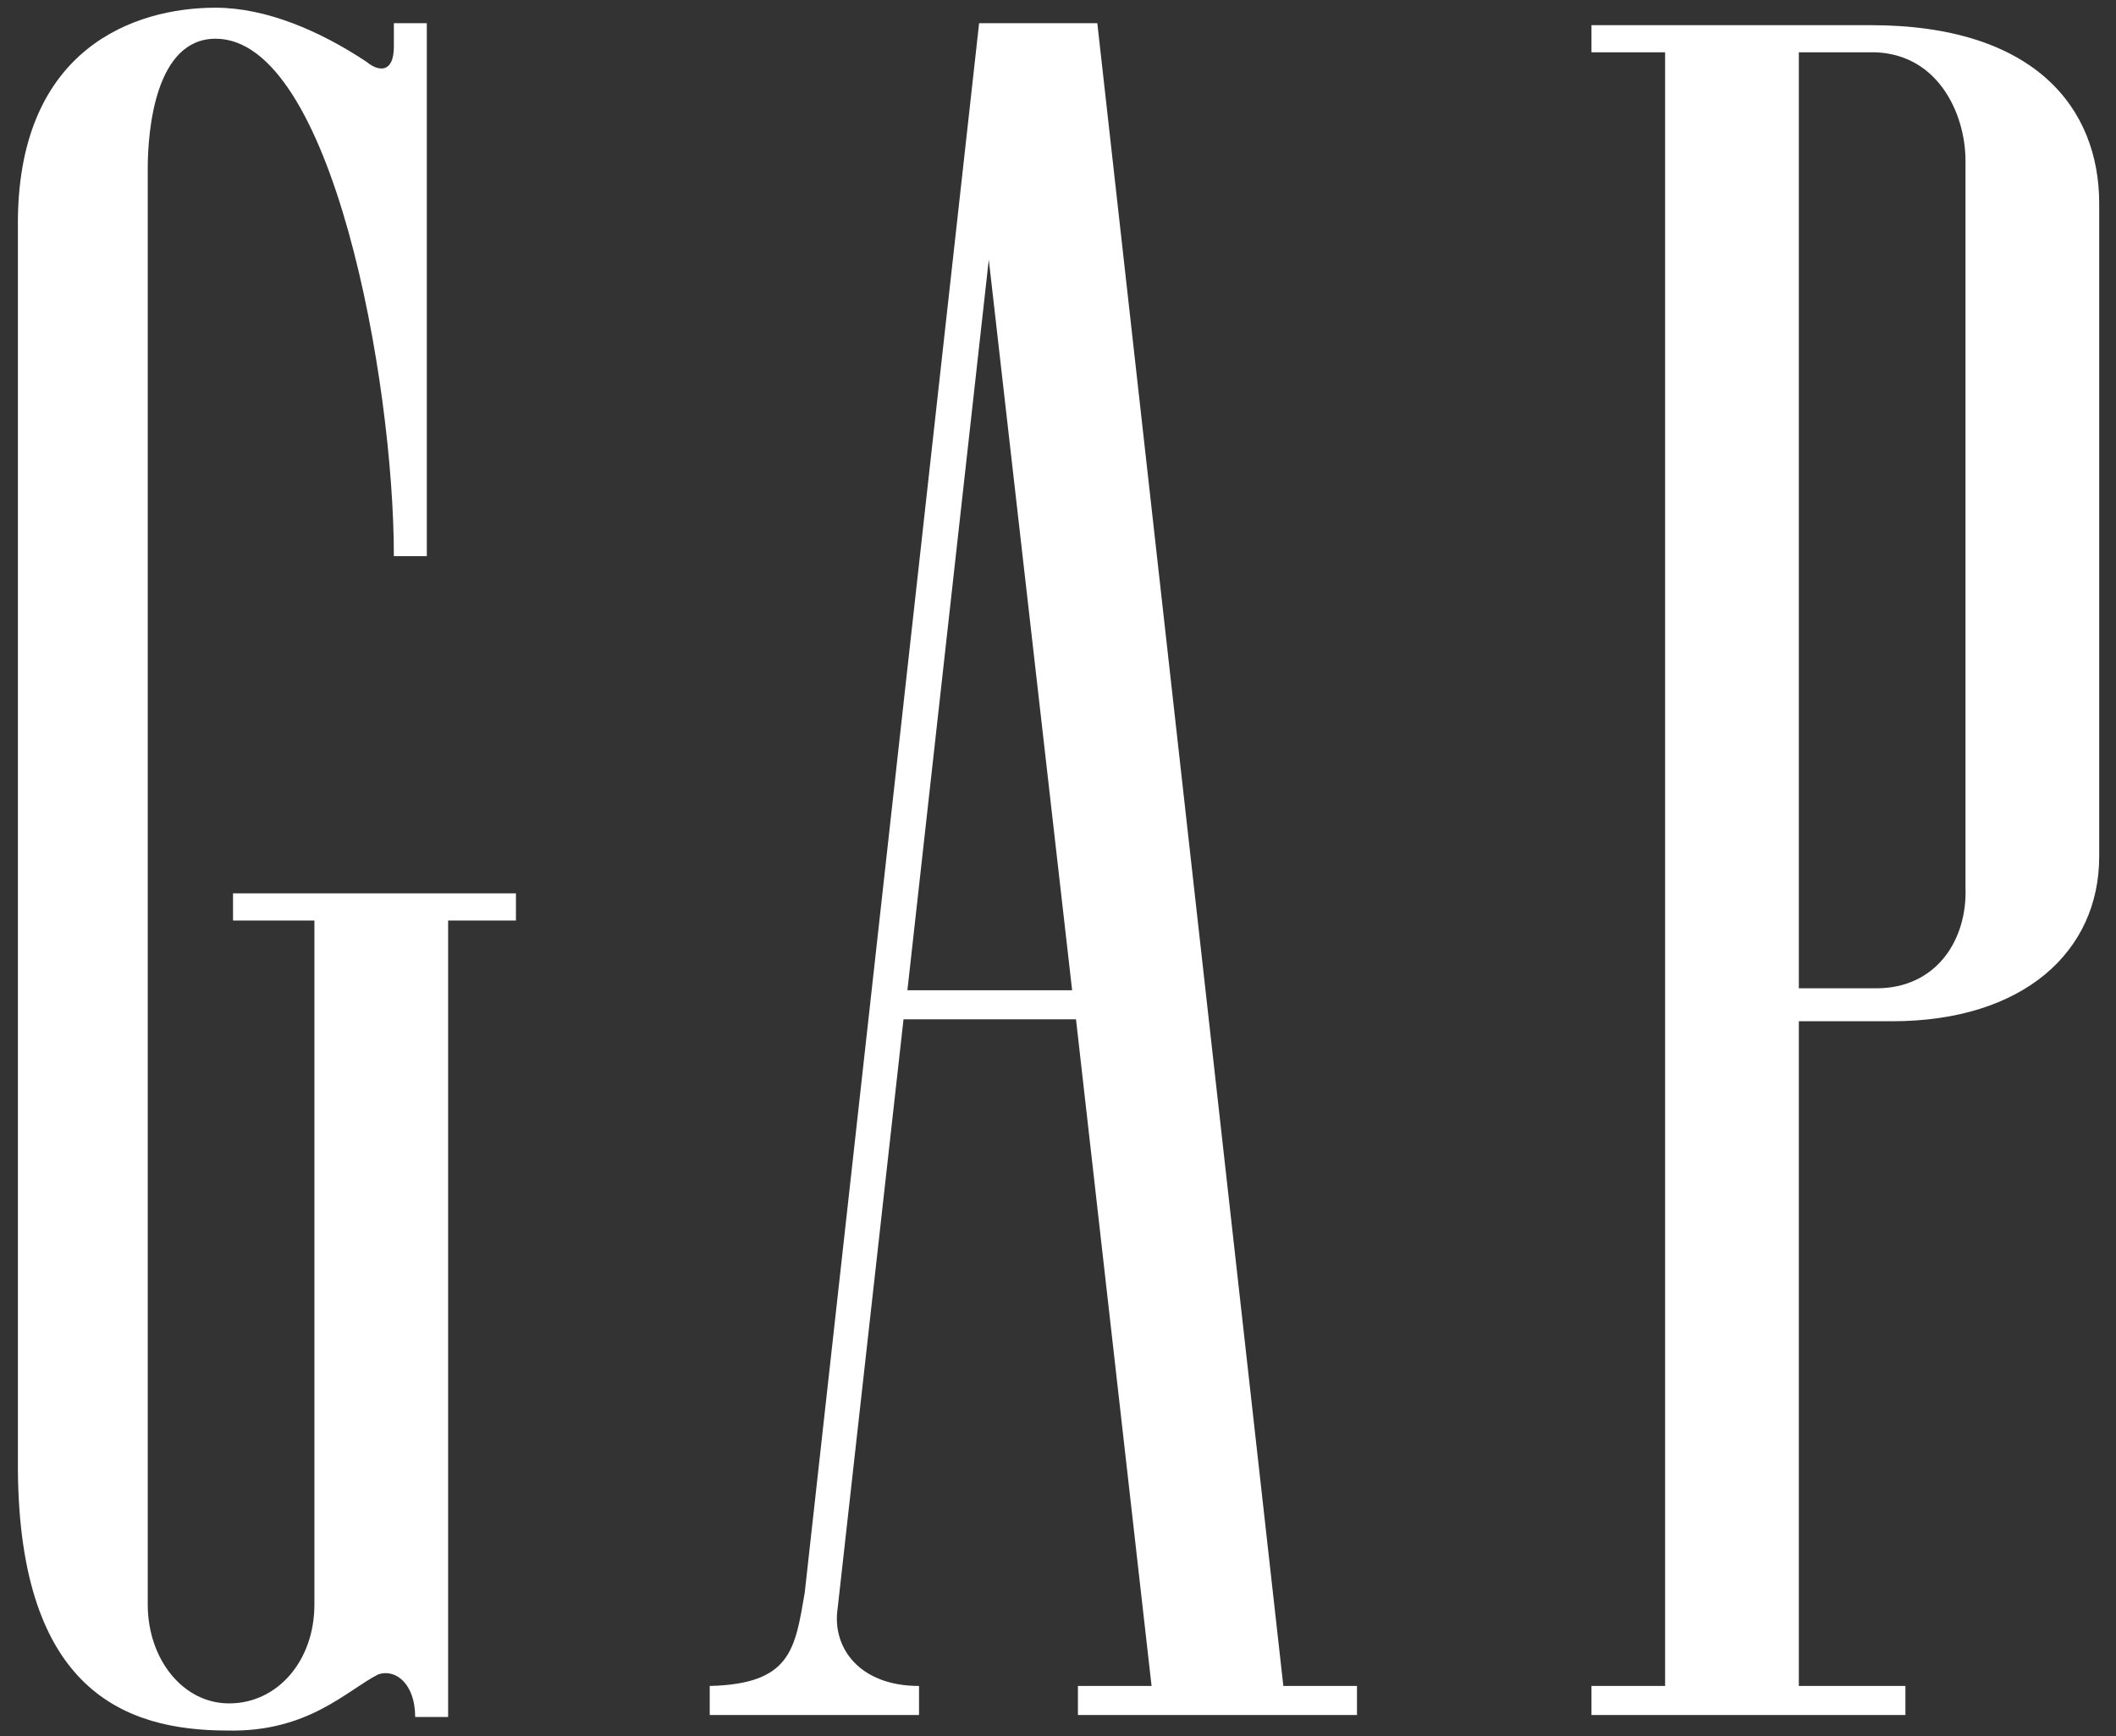 <?xml version="1.0" encoding="UTF-8"?>
<svg width="117px" height="96px" viewBox="0 0 117 96" version="1.1" xmlns="http://www.w3.org/2000/svg" xmlns:xlink="http://www.w3.org/1999/xlink">
    <rect x="0" y="0" width="117" height="96" fill="#333333" stroke="none"/>
    <!-- Generator: Sketch 43.1 (39012) - http://www.bohemiancoding.com/sketch -->
    <title>Gap</title>
    <desc>Created with Sketch.</desc>
    <defs></defs>
    <g id="Symbols" stroke="none" stroke-width="1" fill="none" fill-rule="evenodd">
        <g id="LOGO/Gap" transform="translate(-38, -49)" fill="#FFFFFF">
            <g id="Gap">
                <path d="M137.463,51.891 L141.32,51.891 C145.07,51.784 146.678,55.212 146.678,57.891 L146.678,98.073 C146.785,100.966 145.07,103.645 141.749,103.645 L137.463,103.645 L137.463,51.891 Z M141.427,50.391 L125.997,50.391 L125.997,51.891 L130.069,51.891 L130.069,142.22 L125.997,142.22 L125.997,143.827 L143.356,143.827 L143.356,142.22 L137.463,142.22 L137.463,105.467 L142.606,105.467 C149.892,105.467 154.071,101.609 154.071,96.359 L154.071,60.249 C154.071,54.998 150.535,50.391 141.427,50.391 L141.427,50.391 Z" id="Fill-3"></path>
                <path d="M59.778,51.569 C59.778,53.069 58.921,52.962 58.278,52.426 C55.706,50.712 52.706,49.426 49.92,49.426 C45.419,49.426 39.097,51.676 38.99,61.106 L38.99,130.326 C39.097,142.434 44.884,144.684 50.563,144.684 C55.063,144.791 57.206,142.434 58.921,141.577 C59.885,141.255 60.956,142.112 60.956,143.934 L62.778,143.934 L62.778,99.895 L66.528,99.895 L66.528,98.395 L50.884,98.395 L50.884,99.895 L55.384,99.895 L55.384,137.719 C55.384,140.827 53.348,143.184 50.67,143.184 C48.098,143.184 46.169,140.719 46.169,137.719 L46.169,58.32 C46.169,56.177 46.598,51.141 49.92,51.141 C56.349,51.141 59.778,69.999 59.778,79.75 L61.599,79.75 L61.599,50.283 L59.778,50.283 L59.778,51.569" id="Fill-4"></path>
                <path d="M88.173,103.752 L92.673,63.356 L97.281,103.752 L88.173,103.752 Z M97.495,105.36 L101.674,142.22 L97.602,142.22 L97.602,143.827 L113.032,143.827 L113.032,142.22 L108.96,142.22 L98.674,50.283 L92.138,50.283 L82.494,137.076 C81.958,140.184 81.744,142.112 77.243,142.22 L77.243,143.827 L88.816,143.827 L88.816,142.22 C85.494,142.22 83.994,140.077 84.315,137.934 L87.958,105.36 L97.495,105.36 L97.495,105.36 Z" id="Fill-5"></path>
            </g>
        </g>
    </g>
</svg>